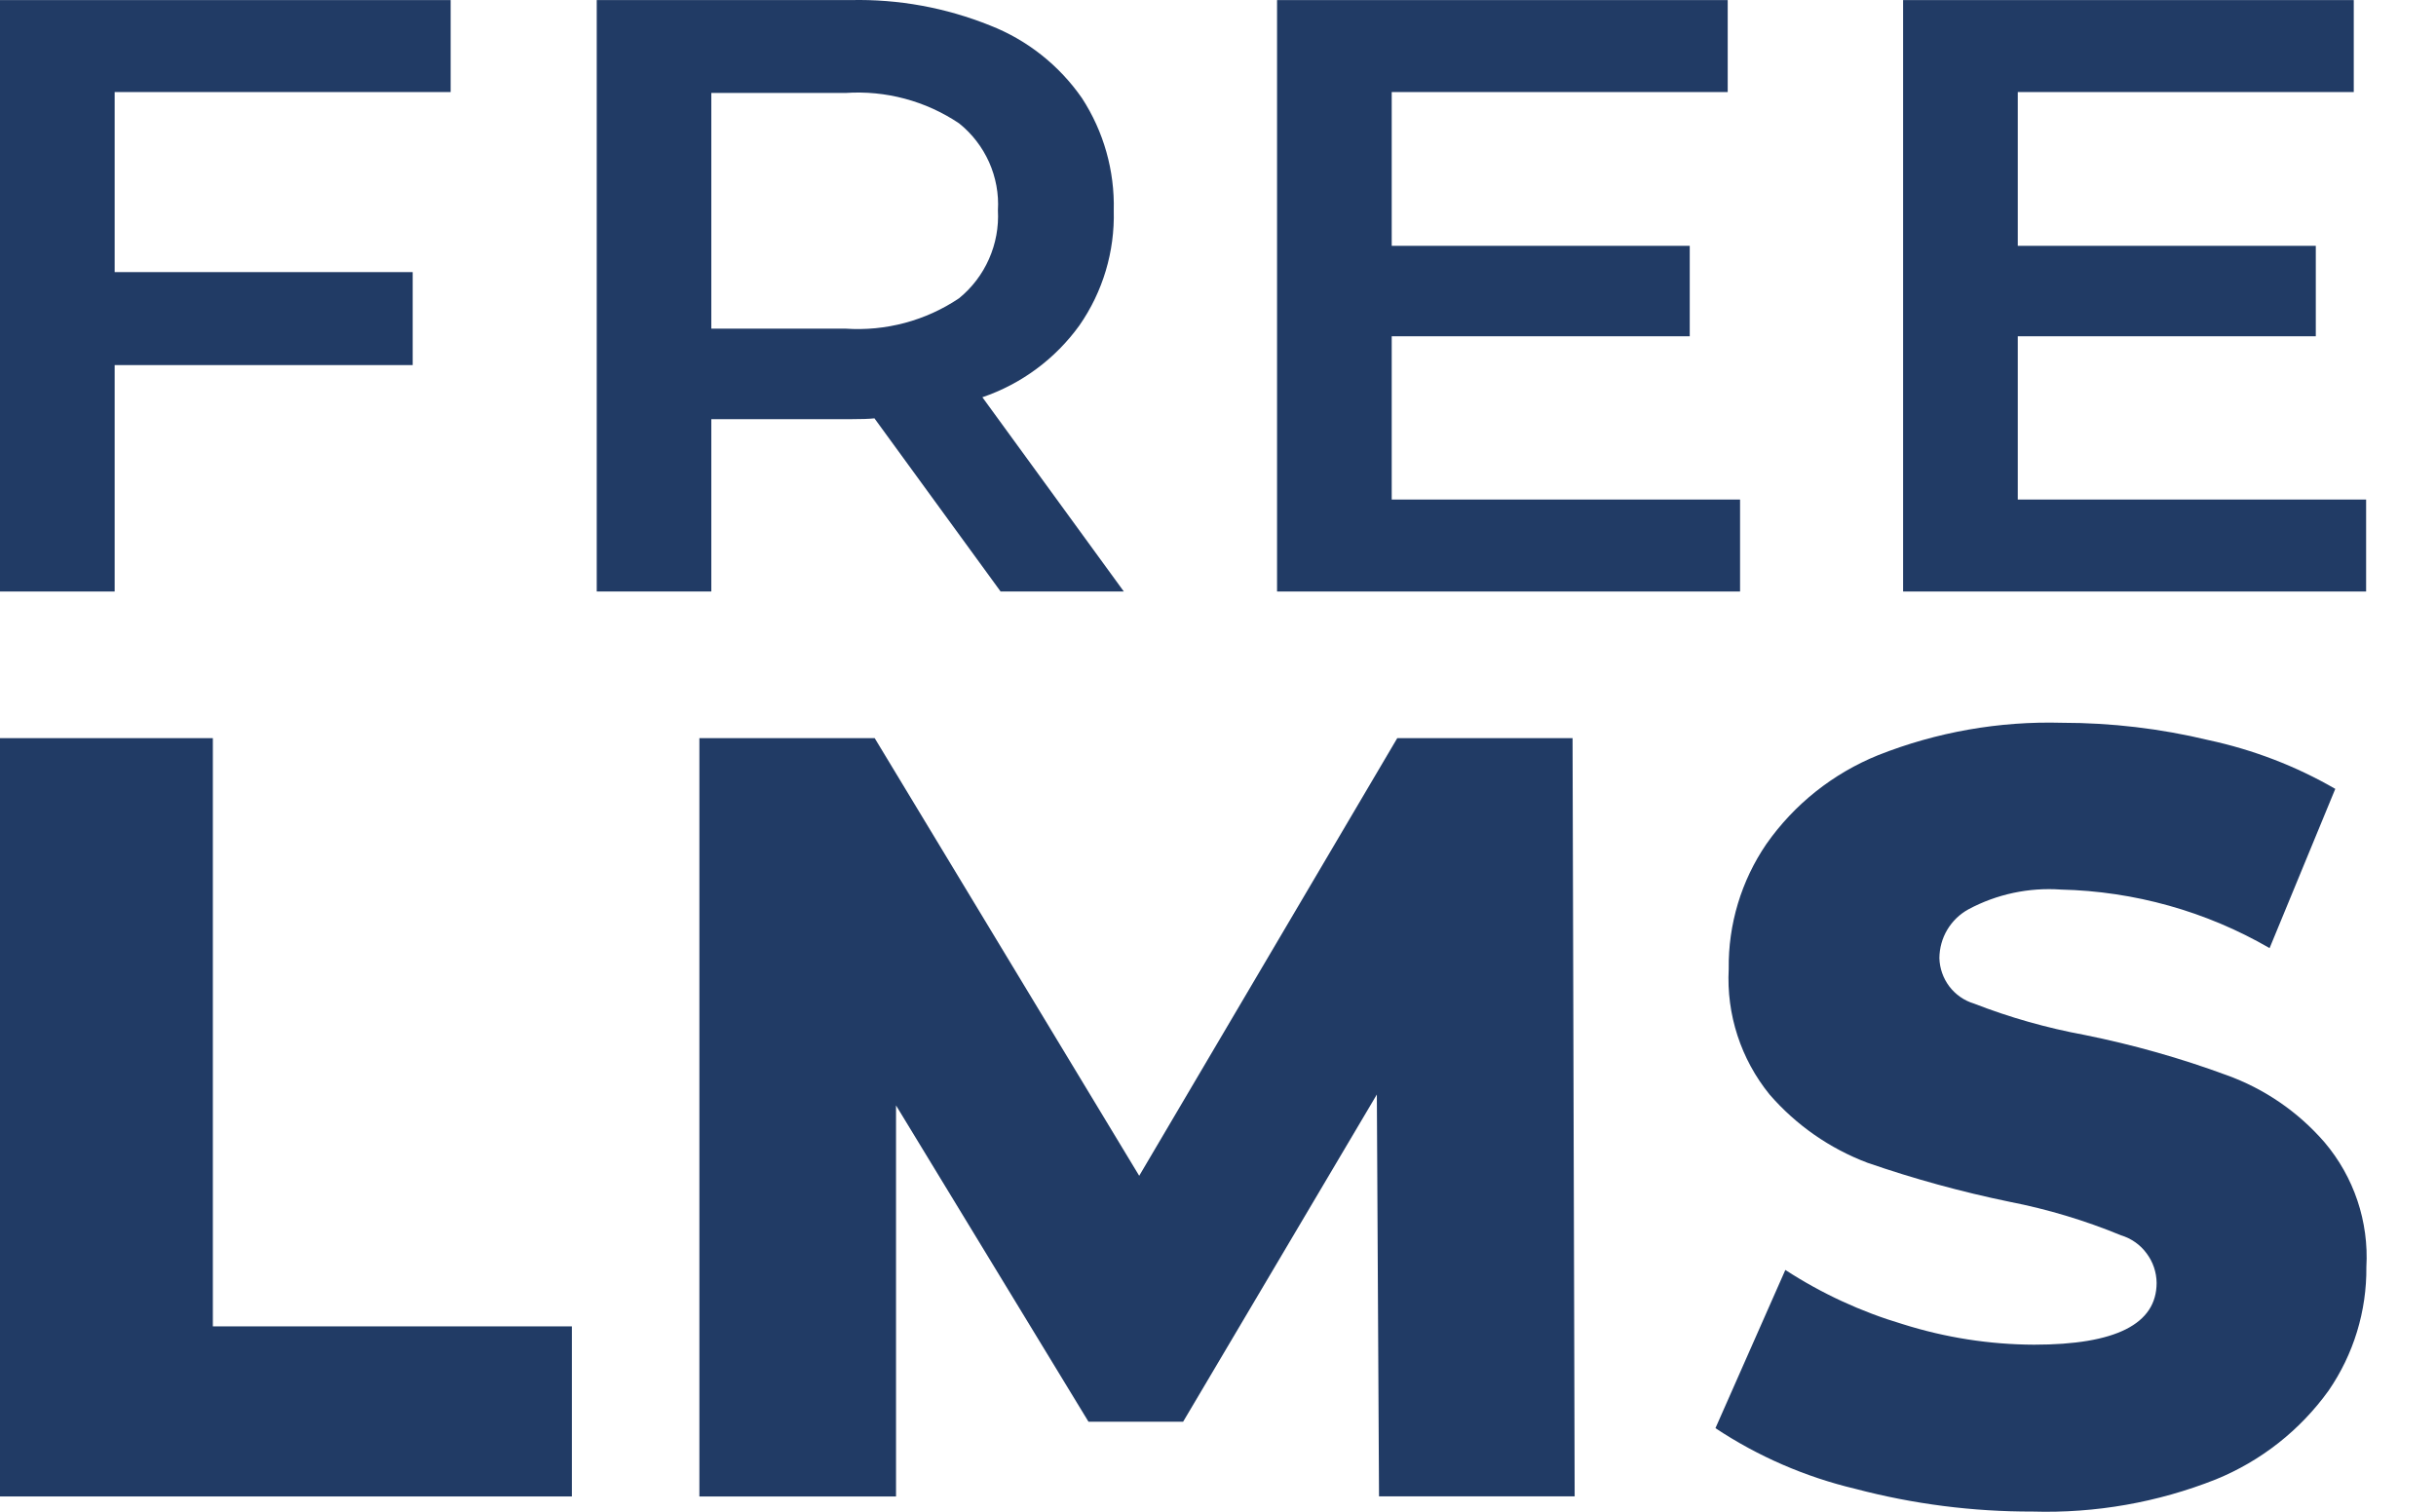 <svg width="29" height="18" viewBox="0 0 29 18" fill="none" xmlns="http://www.w3.org/2000/svg">
<g id="Group 168056">
<path id="Path 122998" d="M1.365 1.096V3.24H4.913V4.347H1.365V7.043H0V0.001H5.365V1.096H1.365Z" fill="#213B65"/>
<path id="Path 122999" d="M11.912 7.043L10.41 4.981C10.348 4.988 10.254 4.991 10.127 4.991H8.468V7.043H7.104V0.001H10.127C10.695 -0.012 11.259 0.091 11.786 0.303C12.229 0.476 12.61 0.778 12.881 1.169C13.139 1.566 13.271 2.033 13.259 2.507C13.272 2.995 13.129 3.474 12.85 3.875C12.563 4.273 12.159 4.572 11.695 4.73L13.379 7.043H11.912ZM11.88 2.505C11.892 2.308 11.855 2.111 11.775 1.931C11.694 1.751 11.572 1.592 11.418 1.469C11.02 1.201 10.543 1.074 10.064 1.107H8.468V3.913H10.064C10.543 3.946 11.02 3.819 11.418 3.551C11.572 3.425 11.694 3.265 11.774 3.083C11.854 2.902 11.891 2.703 11.88 2.505Z" fill="#213B65"/>
<path id="Path 123000" d="M20.715 5.948V7.043H15.203V0.001H20.568V1.096H16.568V2.927H20.116V4.004H16.568V5.948H20.715Z" fill="#213B65"/>
<path id="Path 123001" d="M28.168 5.948V7.043H22.656V0.001H28.021V1.096H24.021V2.927H27.569V4.004H24.021V5.948H28.168Z" fill="#213B65"/>
<path id="Path 123002" d="M0 8.789H2.534V15.793H6.808V17.818H0V8.789Z" fill="#213B65"/>
<path id="Path 123003" d="M16.417 17.817L16.391 13.032L14.085 16.928H12.958L10.667 13.162V17.818H8.326V8.789H10.413L13.562 14L16.634 8.789H18.721L18.746 17.817H16.417Z" fill="#213B65"/>
<path id="Path 123004" d="M24.199 17.998C23.486 18 22.776 17.909 22.086 17.727C21.493 17.586 20.93 17.342 20.422 17.005L21.254 15.121C21.686 15.402 22.156 15.619 22.65 15.766C23.156 15.926 23.683 16.009 24.215 16.011C25.187 16.011 25.673 15.766 25.674 15.276C25.673 15.149 25.631 15.025 25.555 14.924C25.48 14.821 25.373 14.746 25.251 14.709C24.822 14.532 24.377 14.398 23.921 14.309C23.349 14.191 22.784 14.036 22.232 13.845C21.782 13.675 21.382 13.396 21.067 13.033C20.725 12.612 20.551 12.079 20.58 11.537C20.573 11.007 20.729 10.488 21.028 10.05C21.36 9.576 21.822 9.209 22.358 8.992C23.055 8.716 23.8 8.585 24.549 8.606C25.136 8.606 25.72 8.675 26.29 8.812C26.821 8.926 27.331 9.121 27.801 9.393L27.019 11.289C26.263 10.851 25.409 10.612 24.535 10.592C24.154 10.565 23.772 10.646 23.434 10.827C23.33 10.884 23.243 10.968 23.182 11.07C23.121 11.172 23.089 11.289 23.088 11.408C23.091 11.53 23.133 11.648 23.206 11.745C23.28 11.842 23.382 11.914 23.499 11.949C23.925 12.115 24.367 12.24 24.817 12.323C25.392 12.439 25.956 12.598 26.506 12.801C26.957 12.963 27.358 13.238 27.672 13.6C28.023 14.013 28.202 14.546 28.171 15.087C28.176 15.611 28.019 16.125 27.722 16.557C27.383 17.029 26.917 17.396 26.379 17.615C25.686 17.89 24.944 18.02 24.199 17.998Z" fill="#213B65"/>
</g>
</svg>
